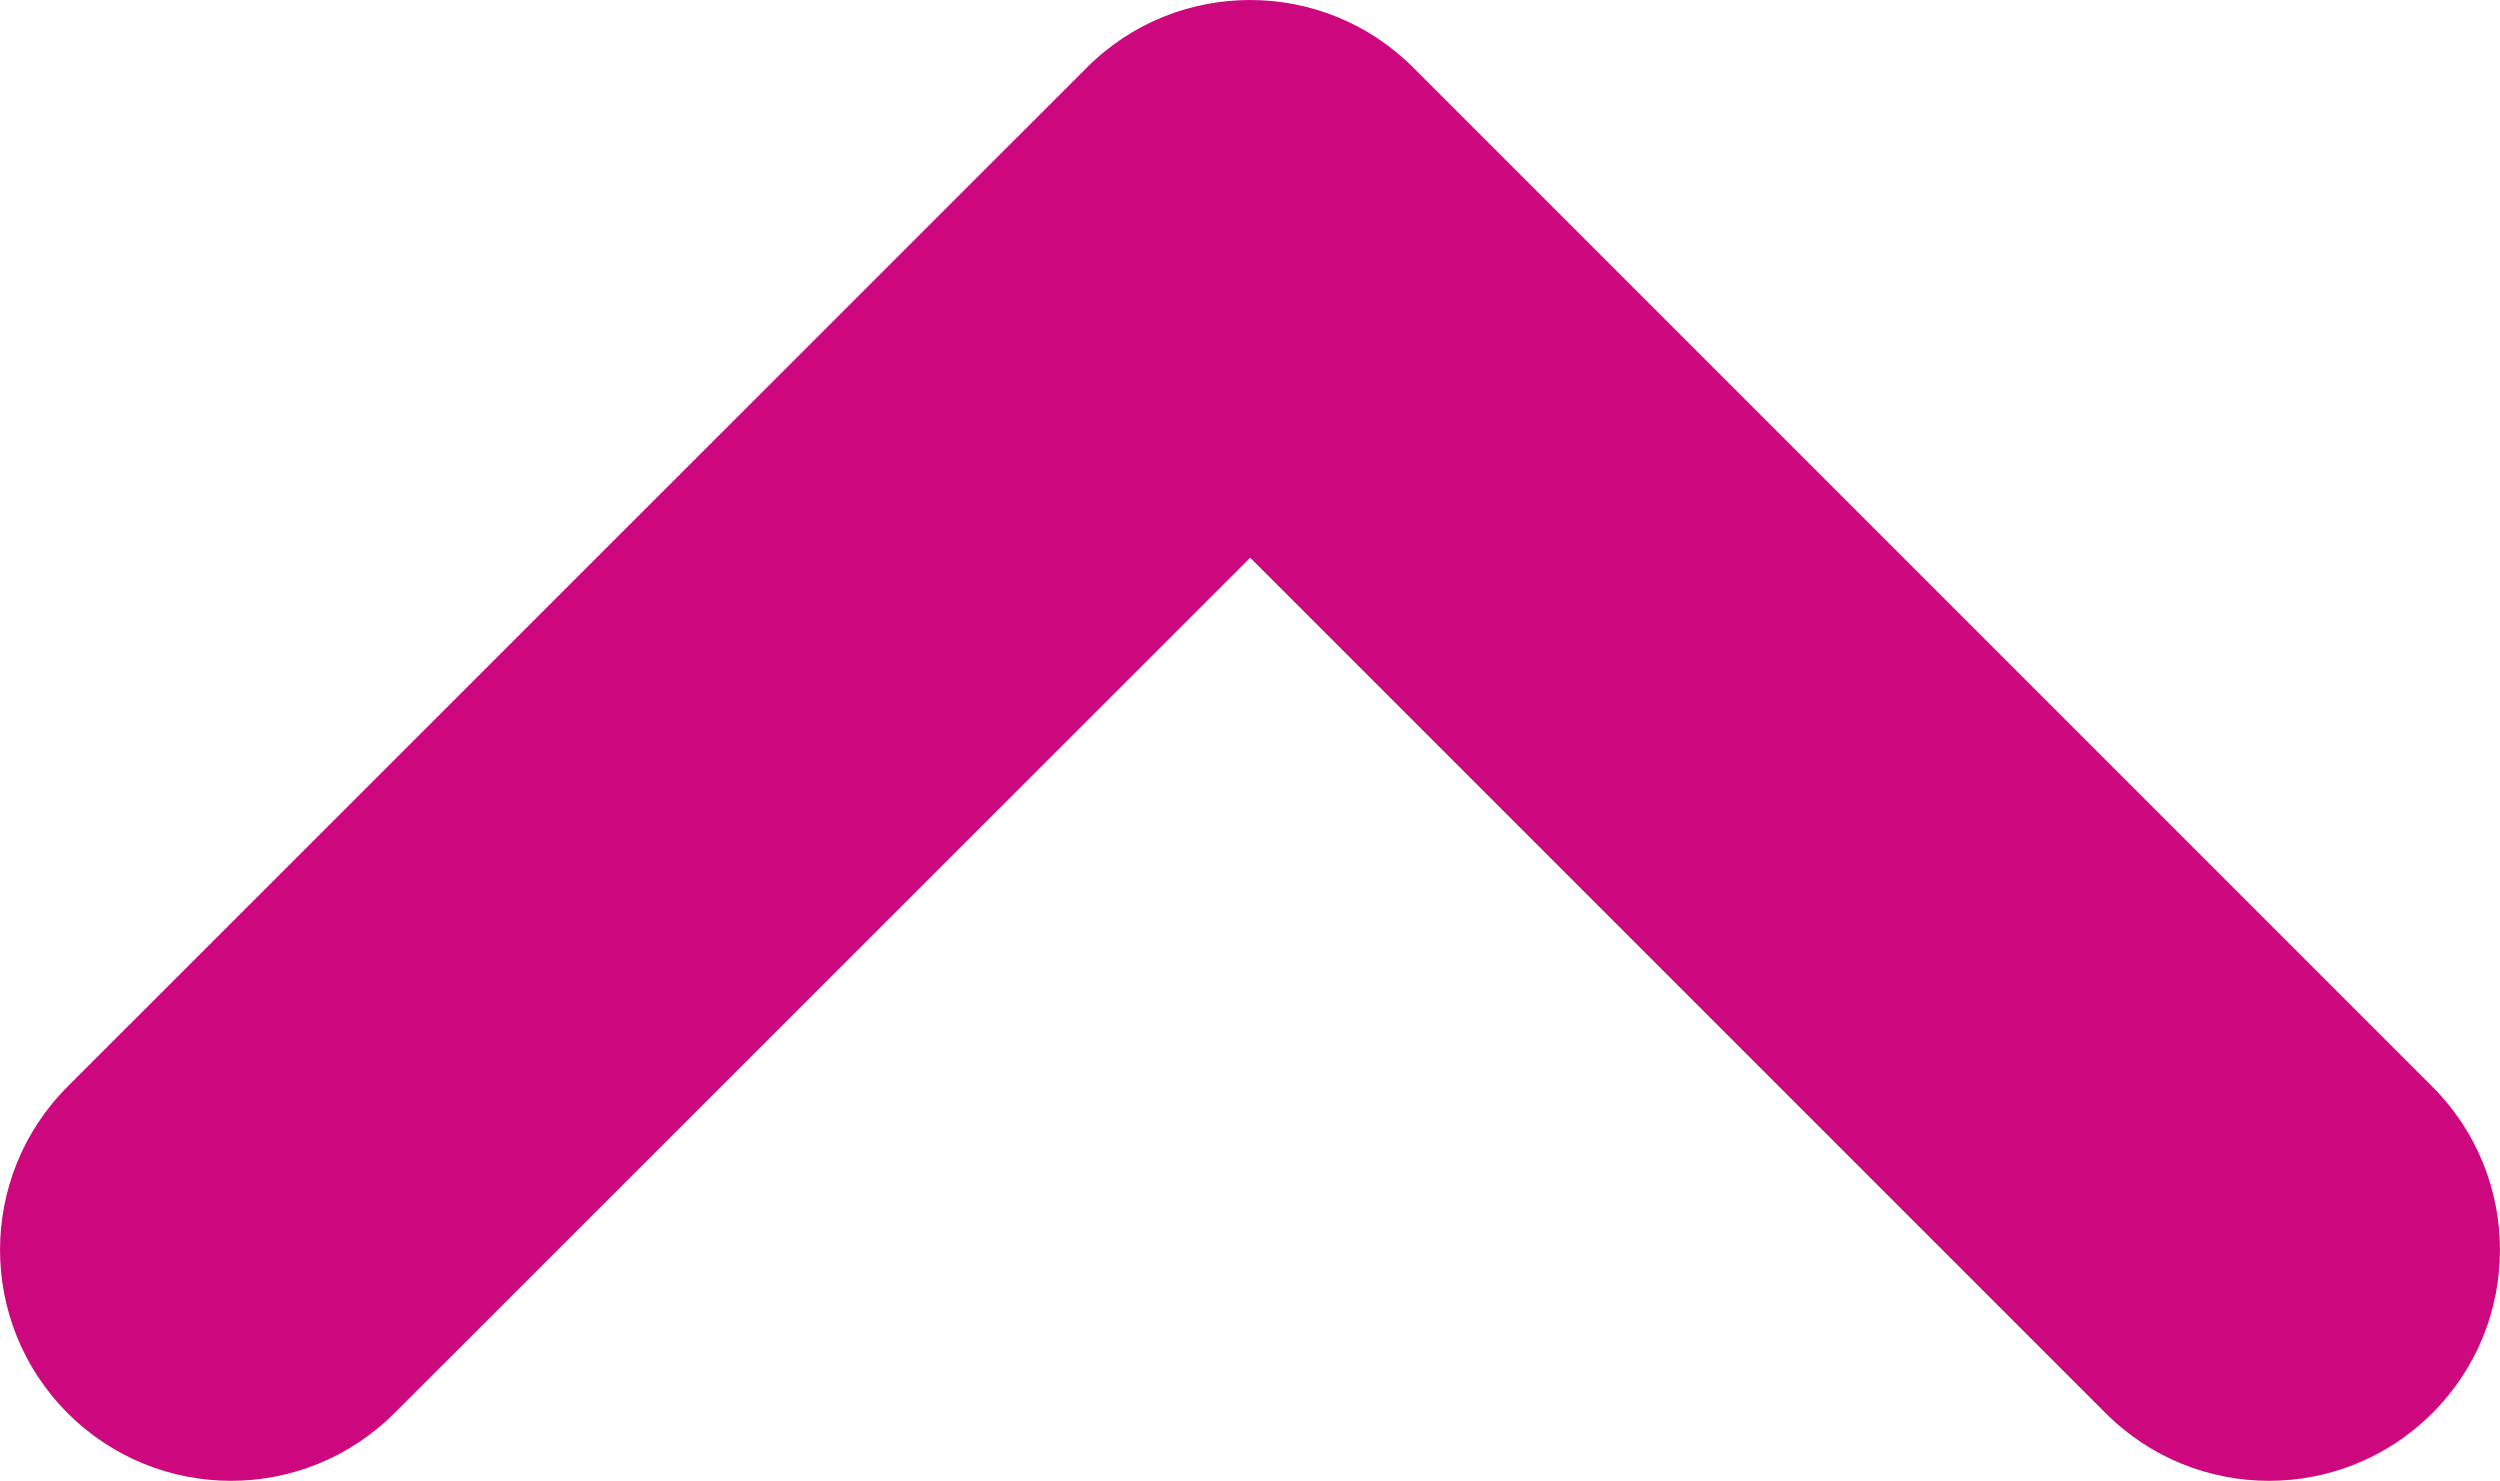 <?xml version="1.0" encoding="UTF-8" standalone="no"?>
<!-- Created with Inkscape (http://www.inkscape.org/) -->

<svg
   xmlns:dc="http://purl.org/dc/elements/1.1/"
   xmlns:cc="http://creativecommons.org/ns#"
   xmlns:rdf="http://www.w3.org/1999/02/22-rdf-syntax-ns#"
   xmlns:svg="http://www.w3.org/2000/svg"
   xmlns="http://www.w3.org/2000/svg"
   version="1.1"
   width="21.643"
   height="12.82"
   viewBox="0 0 21.643 12.82"
   id="Layer_1"
   xml:space="preserve"><defs
   id="defs7" />
<path
   d="m 21.057,12.234 c -0.781,0.781 -2.047,0.781 -2.828,0 l -7.406,-7.406 -7.409,7.406 c -0.781,0.781 -2.047,0.781 -2.828,0 -0.781,-0.781 -0.781,-2.047 0,-2.828 l 8.822,-8.82 c 0.39,-0.391 0.902,-0.586 1.414,-0.586 0.512,0 1.023,0.195 1.414,0.586 l 8.82,8.82 c 0.782,0.781 0.782,2.047 10e-4,2.828 z"
   id="path3"
   style="fill:#cd077e;fill-opacity:1" />
</svg>